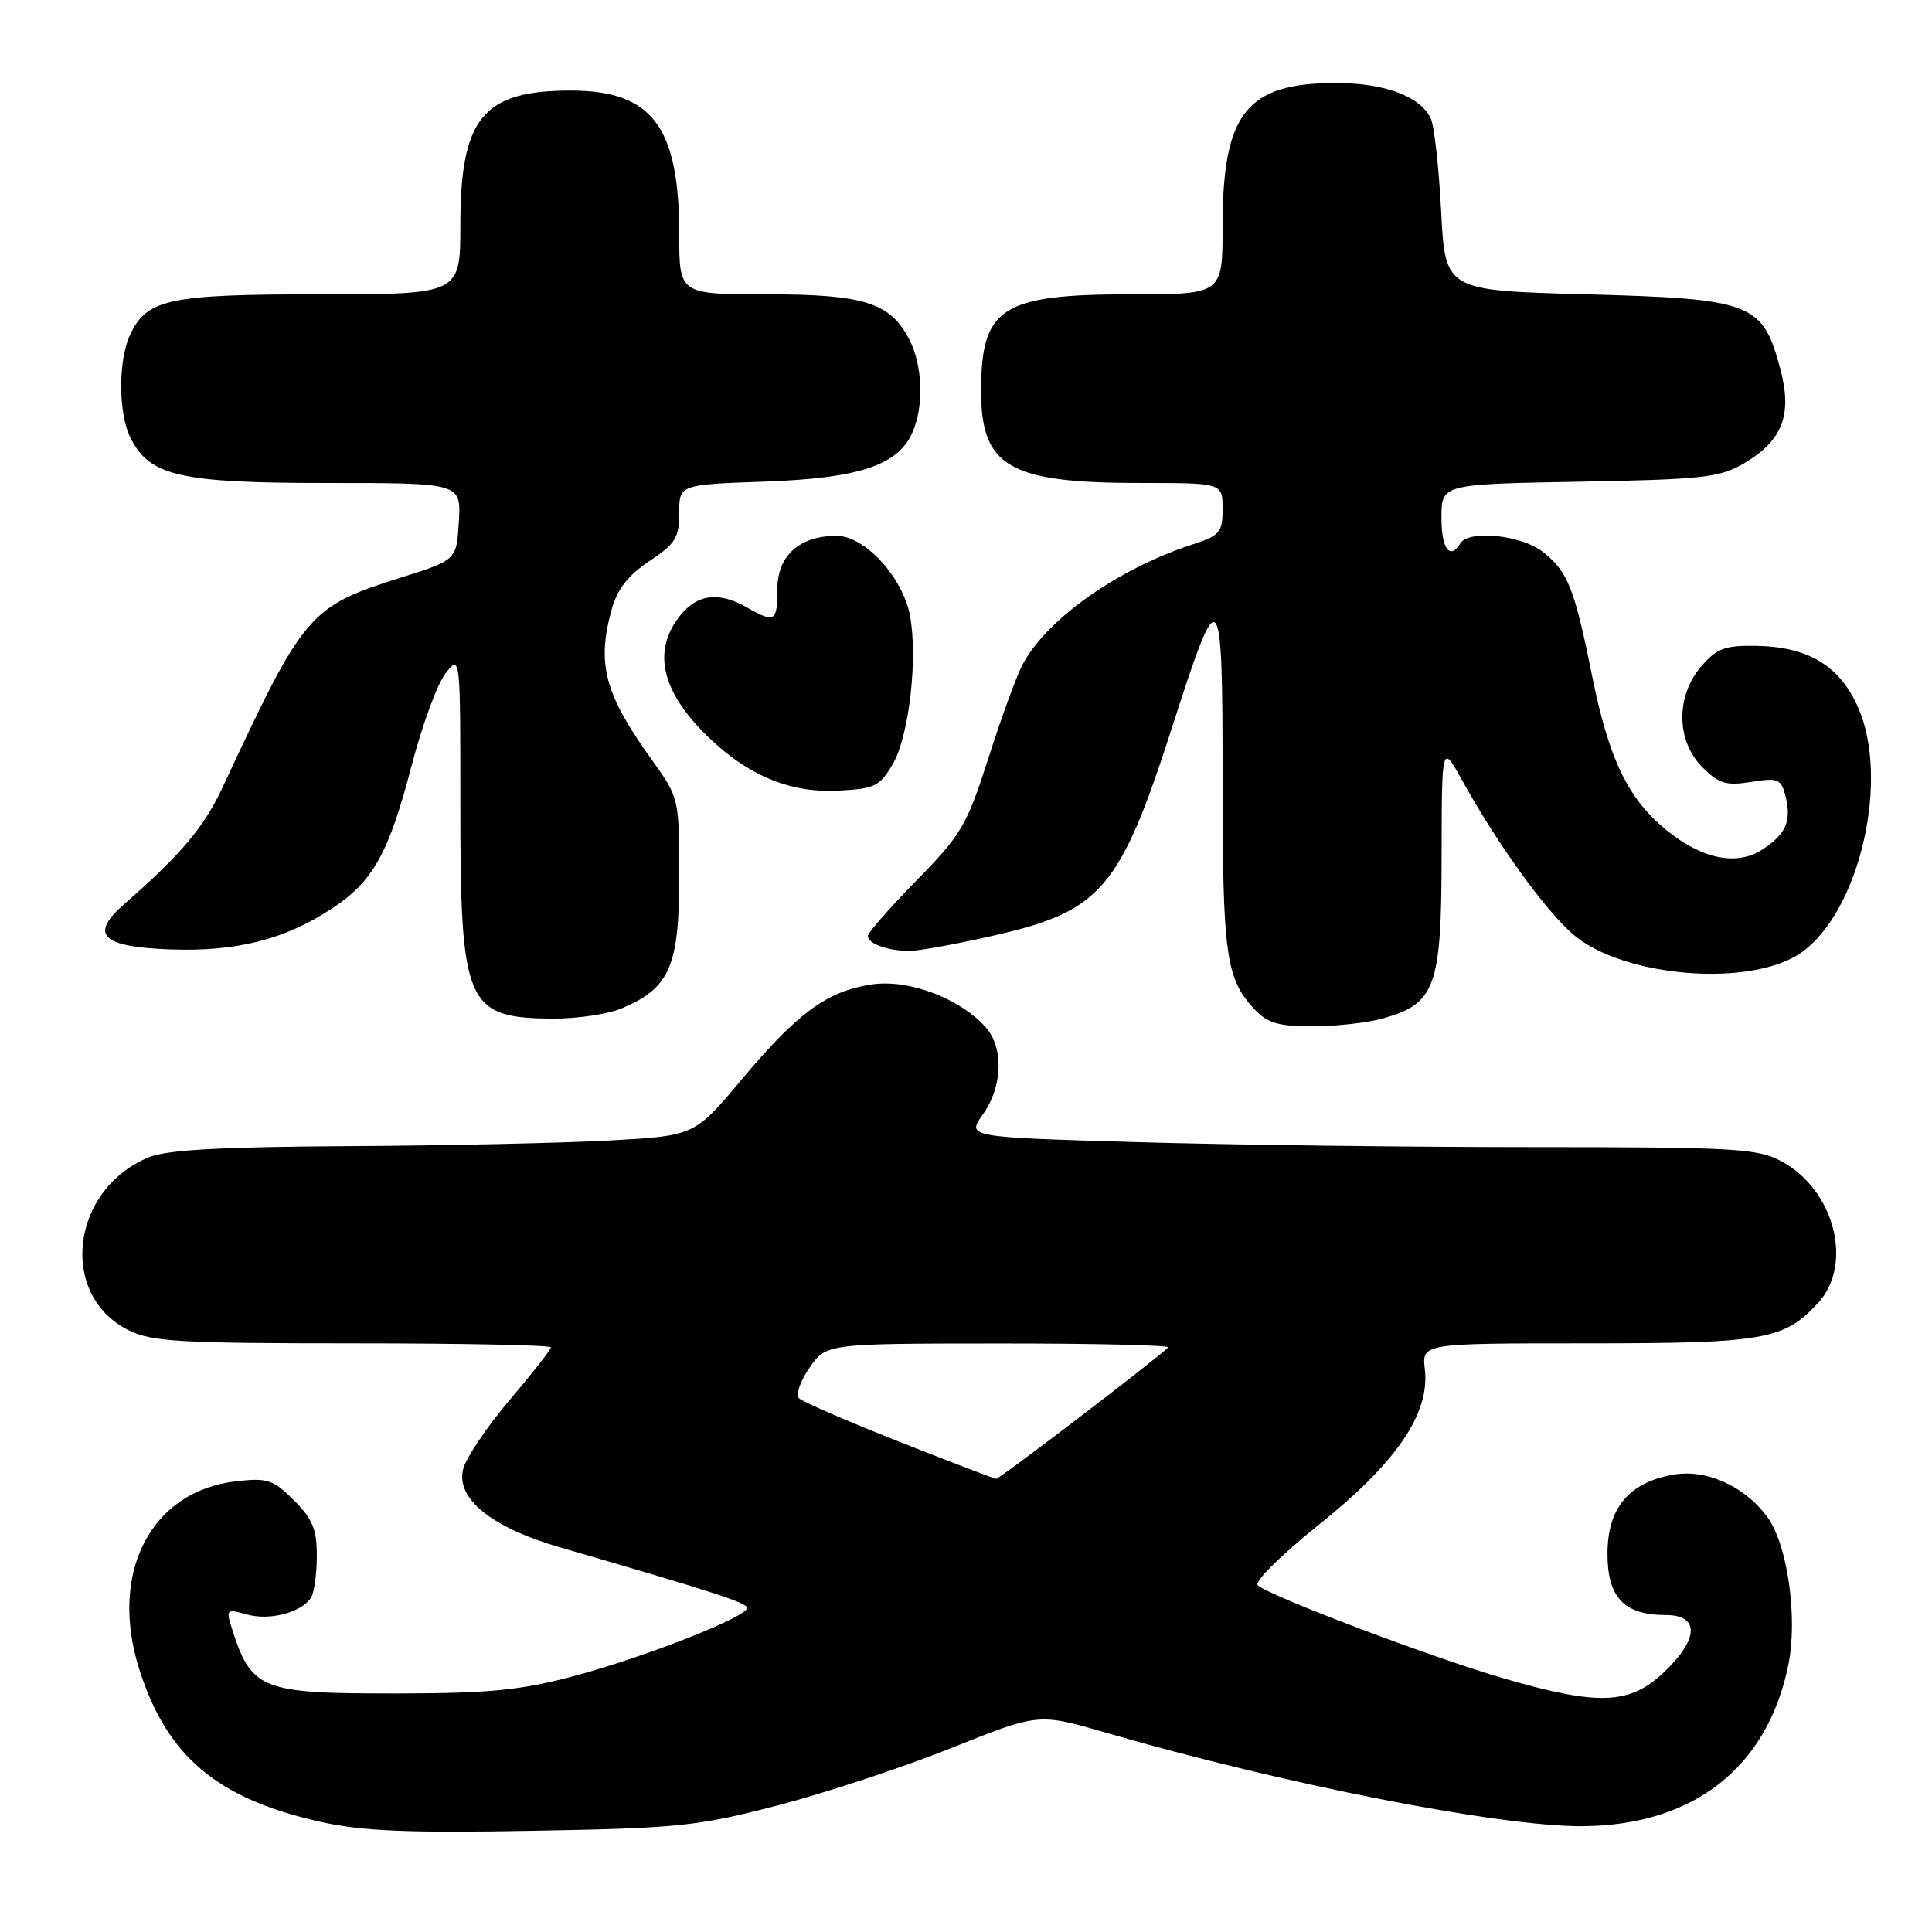 <?xml version="1.0" encoding="UTF-8" standalone="no"?>
<!DOCTYPE svg PUBLIC "-//W3C//DTD SVG 1.1//EN" "http://www.w3.org/Graphics/SVG/1.1/DTD/svg11.dtd" >
<svg xmlns="http://www.w3.org/2000/svg" xmlns:xlink="http://www.w3.org/1999/xlink" version="1.1" viewBox="0 0 256 256">
 <g >
 <path fill="currentColor"
d=" M 103.00 239.24 C 109.33 237.59 119.69 234.17 126.04 231.63 C 137.59 227.00 137.59 227.00 146.36 229.54 C 170.11 236.43 198.62 242.03 209.63 241.98 C 224.37 241.90 234.17 234.25 236.96 220.63 C 238.24 214.37 236.86 204.65 234.18 201.01 C 231.14 196.87 226.00 194.59 221.59 195.42 C 215.75 196.51 213.00 199.87 213.00 205.90 C 213.00 211.68 215.21 214.00 220.72 214.00 C 225.25 214.00 225.12 217.20 220.43 221.63 C 215.93 225.88 211.79 226.03 199.36 222.43 C 189.82 219.67 168.04 211.42 166.65 210.04 C 166.18 209.58 169.85 205.96 174.80 202.00 C 185.06 193.78 189.49 187.28 188.80 181.43 C 188.40 178.00 188.40 178.00 210.23 178.00 C 233.77 178.00 236.39 177.54 240.89 172.67 C 245.63 167.52 243.08 157.64 236.02 153.86 C 232.84 152.17 229.89 152.00 202.93 152.00 C 186.65 152.00 163.15 151.70 150.71 151.34 C 128.09 150.68 128.09 150.68 130.24 147.66 C 132.88 143.95 133.03 138.79 130.57 136.07 C 127.10 132.24 120.37 129.72 115.53 130.44 C 109.60 131.33 105.70 134.18 98.29 143.02 C 92.03 150.50 92.03 150.50 80.76 151.12 C 74.57 151.46 59.02 151.80 46.22 151.87 C 29.07 151.97 22.08 152.36 19.67 153.36 C 9.36 157.67 7.74 171.60 17.01 176.25 C 20.07 177.78 23.76 178.00 46.75 178.00 C 61.19 178.00 73.00 178.24 73.00 178.53 C 73.00 178.82 70.54 181.97 67.52 185.52 C 64.51 189.07 61.74 193.18 61.37 194.66 C 60.39 198.58 65.11 202.39 74.23 205.04 C 94.45 210.90 99.00 212.38 99.00 213.06 C 99.00 214.25 85.34 219.62 76.00 222.10 C 69.06 223.95 64.84 224.37 53.00 224.39 C 34.32 224.42 33.29 224.01 30.58 215.31 C 29.96 213.30 30.14 213.18 32.71 213.92 C 35.71 214.78 39.95 213.67 41.21 211.70 C 41.63 211.04 41.98 208.55 41.98 206.17 C 42.00 202.67 41.42 201.26 38.95 198.80 C 36.22 196.07 35.43 195.80 31.34 196.27 C 19.99 197.54 14.40 208.36 18.45 221.17 C 22.11 232.74 28.78 238.35 42.50 241.41 C 47.98 242.63 54.06 242.89 70.50 242.59 C 89.90 242.25 92.38 241.99 103.00 239.24 Z  M 183.20 134.96 C 190.18 133.02 191.00 130.80 191.02 113.62 C 191.04 98.50 191.04 98.50 193.80 103.50 C 198.39 111.79 204.63 120.46 208.36 123.74 C 214.95 129.52 232.10 130.91 238.73 126.19 C 246.42 120.72 250.43 103.29 246.21 93.74 C 243.76 88.20 239.60 85.69 232.66 85.58 C 228.55 85.51 227.47 85.92 225.41 88.31 C 222.03 92.24 222.10 98.19 225.57 101.66 C 227.76 103.85 228.72 104.14 232.05 103.61 C 235.62 103.04 236.01 103.20 236.59 105.49 C 237.41 108.78 236.66 110.52 233.56 112.55 C 230.13 114.80 225.47 113.84 220.69 109.90 C 215.68 105.77 213.17 100.51 210.97 89.59 C 208.63 77.95 207.75 75.73 204.44 73.13 C 201.59 70.89 194.63 70.17 193.50 72.00 C 192.11 74.25 191.00 72.74 191.00 68.58 C 191.00 64.16 191.00 64.16 209.25 63.83 C 225.49 63.54 227.89 63.27 231.00 61.45 C 236.24 58.38 237.55 54.96 235.86 48.73 C 233.53 40.12 232.12 39.59 210.18 39.00 C 191.50 38.50 191.50 38.50 190.96 28.00 C 190.66 22.22 190.05 16.70 189.59 15.71 C 188.22 12.77 183.49 11.00 177.00 11.00 C 165.16 11.00 162.00 15.00 162.00 29.97 C 162.00 39.00 162.00 39.00 149.95 39.00 C 132.68 39.00 130.00 40.72 130.00 51.82 C 130.00 61.87 133.69 64.00 151.15 64.00 C 162.00 64.00 162.00 64.00 162.00 67.42 C 162.00 70.49 161.62 70.97 158.25 72.06 C 148.14 75.33 138.66 82.02 135.45 88.14 C 134.69 89.59 132.67 95.13 130.97 100.45 C 128.11 109.38 127.38 110.62 121.43 116.68 C 117.90 120.29 115.00 123.59 115.00 124.01 C 115.00 125.05 117.63 126.00 120.51 126.00 C 121.79 126.00 126.95 125.06 131.97 123.90 C 145.96 120.68 148.45 117.72 155.38 96.15 C 161.64 76.65 162.00 77.03 162.00 103.21 C 162.00 126.61 162.43 129.68 166.24 133.75 C 167.94 135.56 169.43 136.00 173.92 135.99 C 176.99 135.99 181.17 135.53 183.20 134.96 Z  M 82.36 133.62 C 88.72 130.97 90.00 128.05 90.00 116.23 C 90.00 105.77 89.99 105.73 86.38 100.69 C 80.10 91.96 79.04 87.99 81.06 80.73 C 81.80 78.06 83.25 76.20 86.05 74.35 C 89.49 72.07 90.00 71.24 90.00 67.98 C 90.00 64.22 90.00 64.22 101.25 63.82 C 113.74 63.38 118.91 61.69 120.86 57.40 C 122.45 53.92 122.28 48.44 120.48 44.97 C 117.96 40.09 114.49 39.00 101.55 39.00 C 90.00 39.00 90.00 39.00 90.00 31.02 C 90.00 16.76 86.40 12.00 75.61 12.00 C 64.00 12.00 61.01 15.63 61.00 29.75 C 61.00 39.00 61.00 39.00 42.45 39.00 C 22.24 39.00 19.41 39.61 17.19 44.47 C 15.65 47.87 15.69 54.82 17.28 58.00 C 19.82 63.08 23.79 64.00 43.30 64.00 C 61.10 64.00 61.10 64.00 60.80 69.10 C 60.50 74.20 60.50 74.20 53.22 76.50 C 40.92 80.39 40.33 81.09 29.50 104.32 C 27.03 109.61 23.99 113.22 16.48 119.78 C 11.82 123.85 13.42 125.46 22.47 125.80 C 31.37 126.13 37.77 124.50 44.10 120.31 C 49.43 116.79 51.55 112.97 54.52 101.52 C 55.92 96.14 57.95 90.61 59.03 89.23 C 61.00 86.73 61.00 86.73 61.00 106.91 C 61.00 133.14 61.77 134.91 73.28 134.97 C 76.46 134.99 80.55 134.38 82.36 133.62 Z  M 118.32 101.20 C 120.45 97.54 121.64 87.22 120.58 81.57 C 119.62 76.48 114.59 71.00 110.86 71.00 C 105.91 71.00 103.00 73.64 103.00 78.12 C 103.00 82.39 102.66 82.59 99.00 80.50 C 95.23 78.35 92.37 78.71 90.07 81.63 C 86.17 86.59 87.83 92.33 95.00 98.72 C 99.87 103.06 105.15 105.06 110.95 104.77 C 115.94 104.52 116.56 104.22 118.32 101.20 Z  M 119.11 191.02 C 112.30 188.33 106.34 185.74 105.88 185.28 C 105.41 184.81 106.04 182.99 107.26 181.23 C 109.50 178.03 109.50 178.03 132.42 178.02 C 145.02 178.01 155.09 178.25 154.79 178.54 C 153.26 180.08 132.43 195.98 132.00 195.95 C 131.72 195.93 125.93 193.71 119.11 191.02 Z "/>
</g>
</svg>